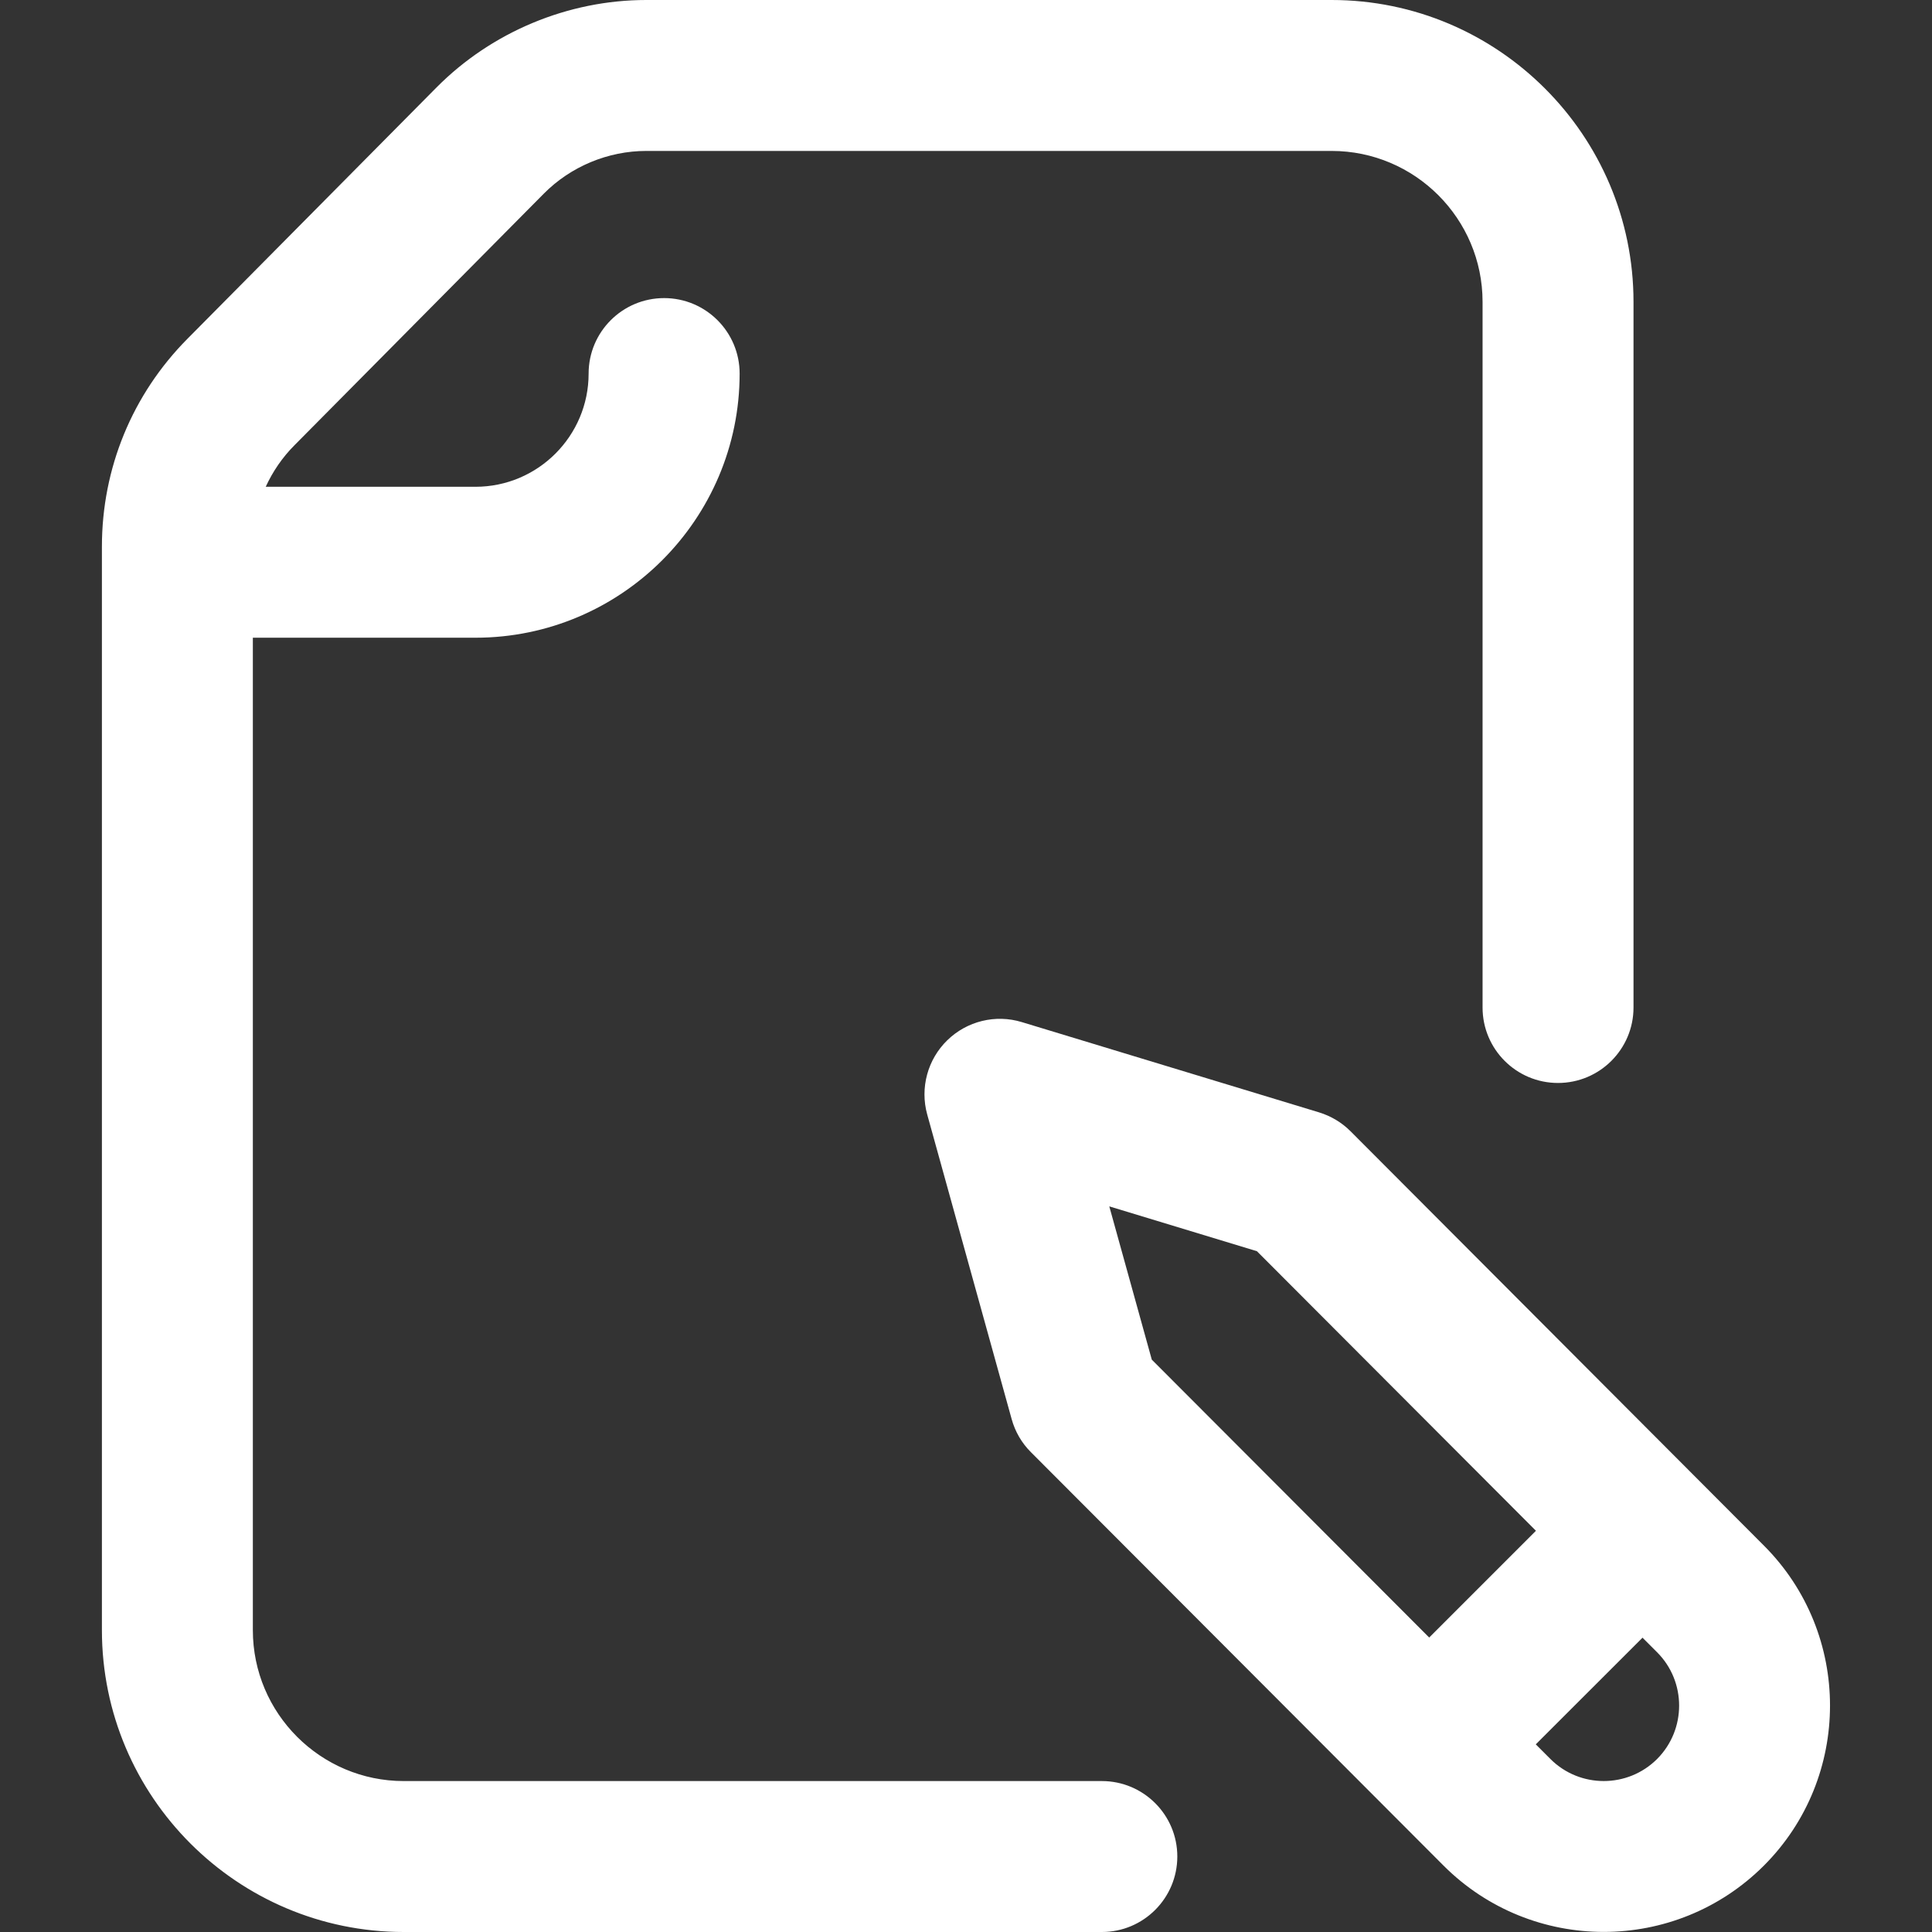 <svg width="24" height="24" viewBox="0 0 24 24" fill="none" xmlns="http://www.w3.org/2000/svg">
<rect x="0" y="0" width="24" height="24" fill="#333333" stroke="none"/>
<g clip-path="url(#clip0_8_889)">
<path d="M14.625 23.062C14.625 23.58 14.205 24 13.688 24H5.016C2.948 24 1.266 22.318 1.266 20.25V6.79C1.266 5.817 1.643 4.9 2.328 4.209L5.424 1.085C6.108 0.396 7.057 0 8.028 0H16.542C18.609 0 20.292 1.682 20.292 3.75V12.516C20.292 13.033 19.872 13.453 19.354 13.453C18.836 13.453 18.417 13.033 18.417 12.516V3.75C18.417 2.716 17.576 1.875 16.542 1.875H8.028C7.554 1.875 7.09 2.068 6.756 2.405L3.66 5.529C3.508 5.681 3.388 5.857 3.301 6.047H5.906C6.682 6.047 7.312 5.416 7.312 4.641C7.312 4.123 7.732 3.703 8.25 3.703C8.768 3.703 9.188 4.123 9.188 4.641C9.188 6.45 7.716 7.922 5.906 7.922H3.141V20.25C3.141 21.284 3.982 22.125 5.016 22.125H13.688C14.205 22.125 14.625 22.545 14.625 23.062ZM21.911 23.176C21.362 23.724 20.642 23.999 19.922 23.999C19.202 23.999 18.481 23.724 17.933 23.176L12.807 18.04C12.692 17.926 12.61 17.784 12.567 17.628L11.518 13.844C11.427 13.514 11.523 13.161 11.767 12.923C12.012 12.684 12.367 12.597 12.694 12.697L16.385 13.818C16.532 13.863 16.667 13.943 16.776 14.052L21.912 19.2C23.007 20.295 23.007 22.08 21.911 23.176V23.176ZM14.308 16.89L17.754 20.342L19.08 19.016L15.614 15.543L13.78 14.986L14.308 16.89ZM20.585 20.525L20.404 20.344L19.078 21.669L19.26 21.851C19.625 22.216 20.219 22.216 20.585 21.851C20.95 21.485 20.95 20.89 20.585 20.525Z" fill="white"/>
</g>
<defs>
<clipPath id="clip0_8_889">
<rect width="24" height="24" fill="white"/>
</clipPath>
</defs>
</svg>
